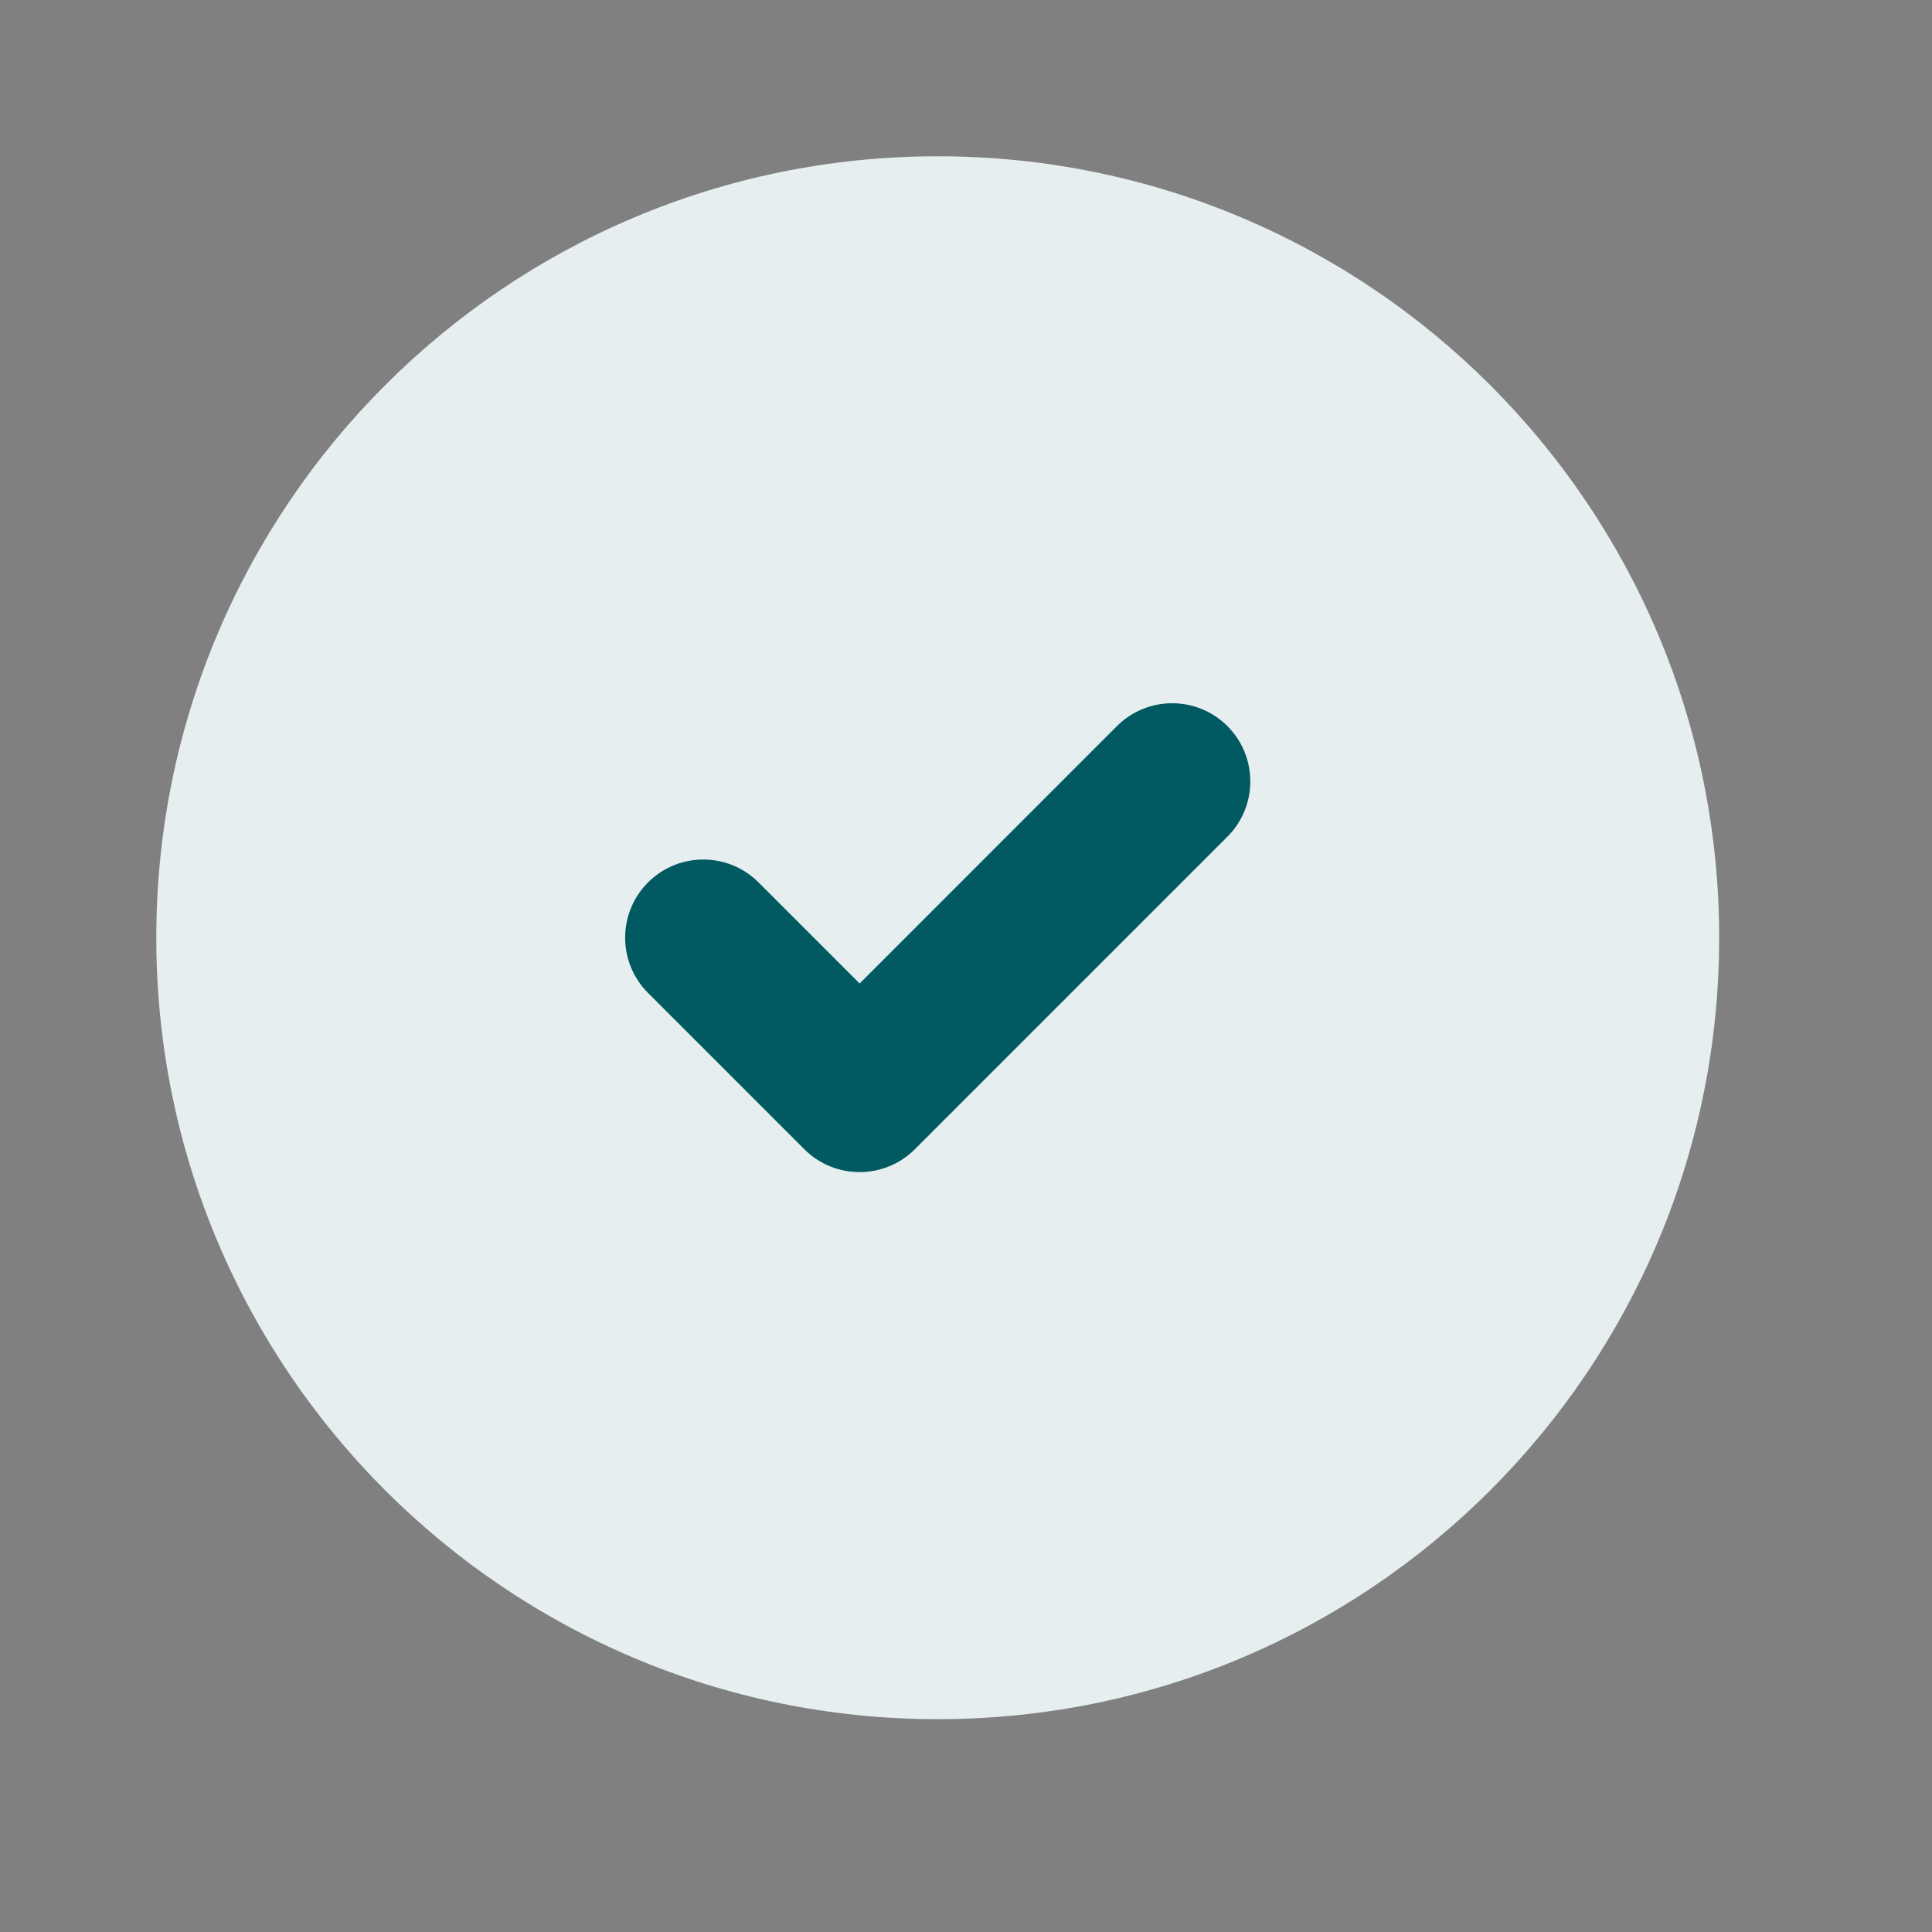 <svg width="19" height="19" viewBox="0 0 19 19" fill="none" xmlns="http://www.w3.org/2000/svg">
<rect x="0" y="0" width="19" height="19" fill="#808080" stroke="none"/>
<path d="M9.222 1.537C4.978 1.537 1.537 4.978 1.537 9.222C1.537 13.467 4.978 16.907 9.222 16.907C13.466 16.907 16.907 13.467 16.907 9.222C16.907 4.978 13.466 1.537 9.222 1.537Z" fill="#E6EEEF"/>
<path fill-rule="evenodd" clip-rule="evenodd" d="M12.071 7.141C12.371 7.441 12.371 7.928 12.071 8.228L8.997 11.302C8.697 11.602 8.21 11.602 7.91 11.302L6.373 9.765C6.073 9.465 6.073 8.978 6.373 8.678C6.673 8.378 7.16 8.378 7.46 8.678L8.454 9.672L10.984 7.141C11.284 6.841 11.771 6.841 12.071 7.141Z" fill="#015A62"/>
</svg>
